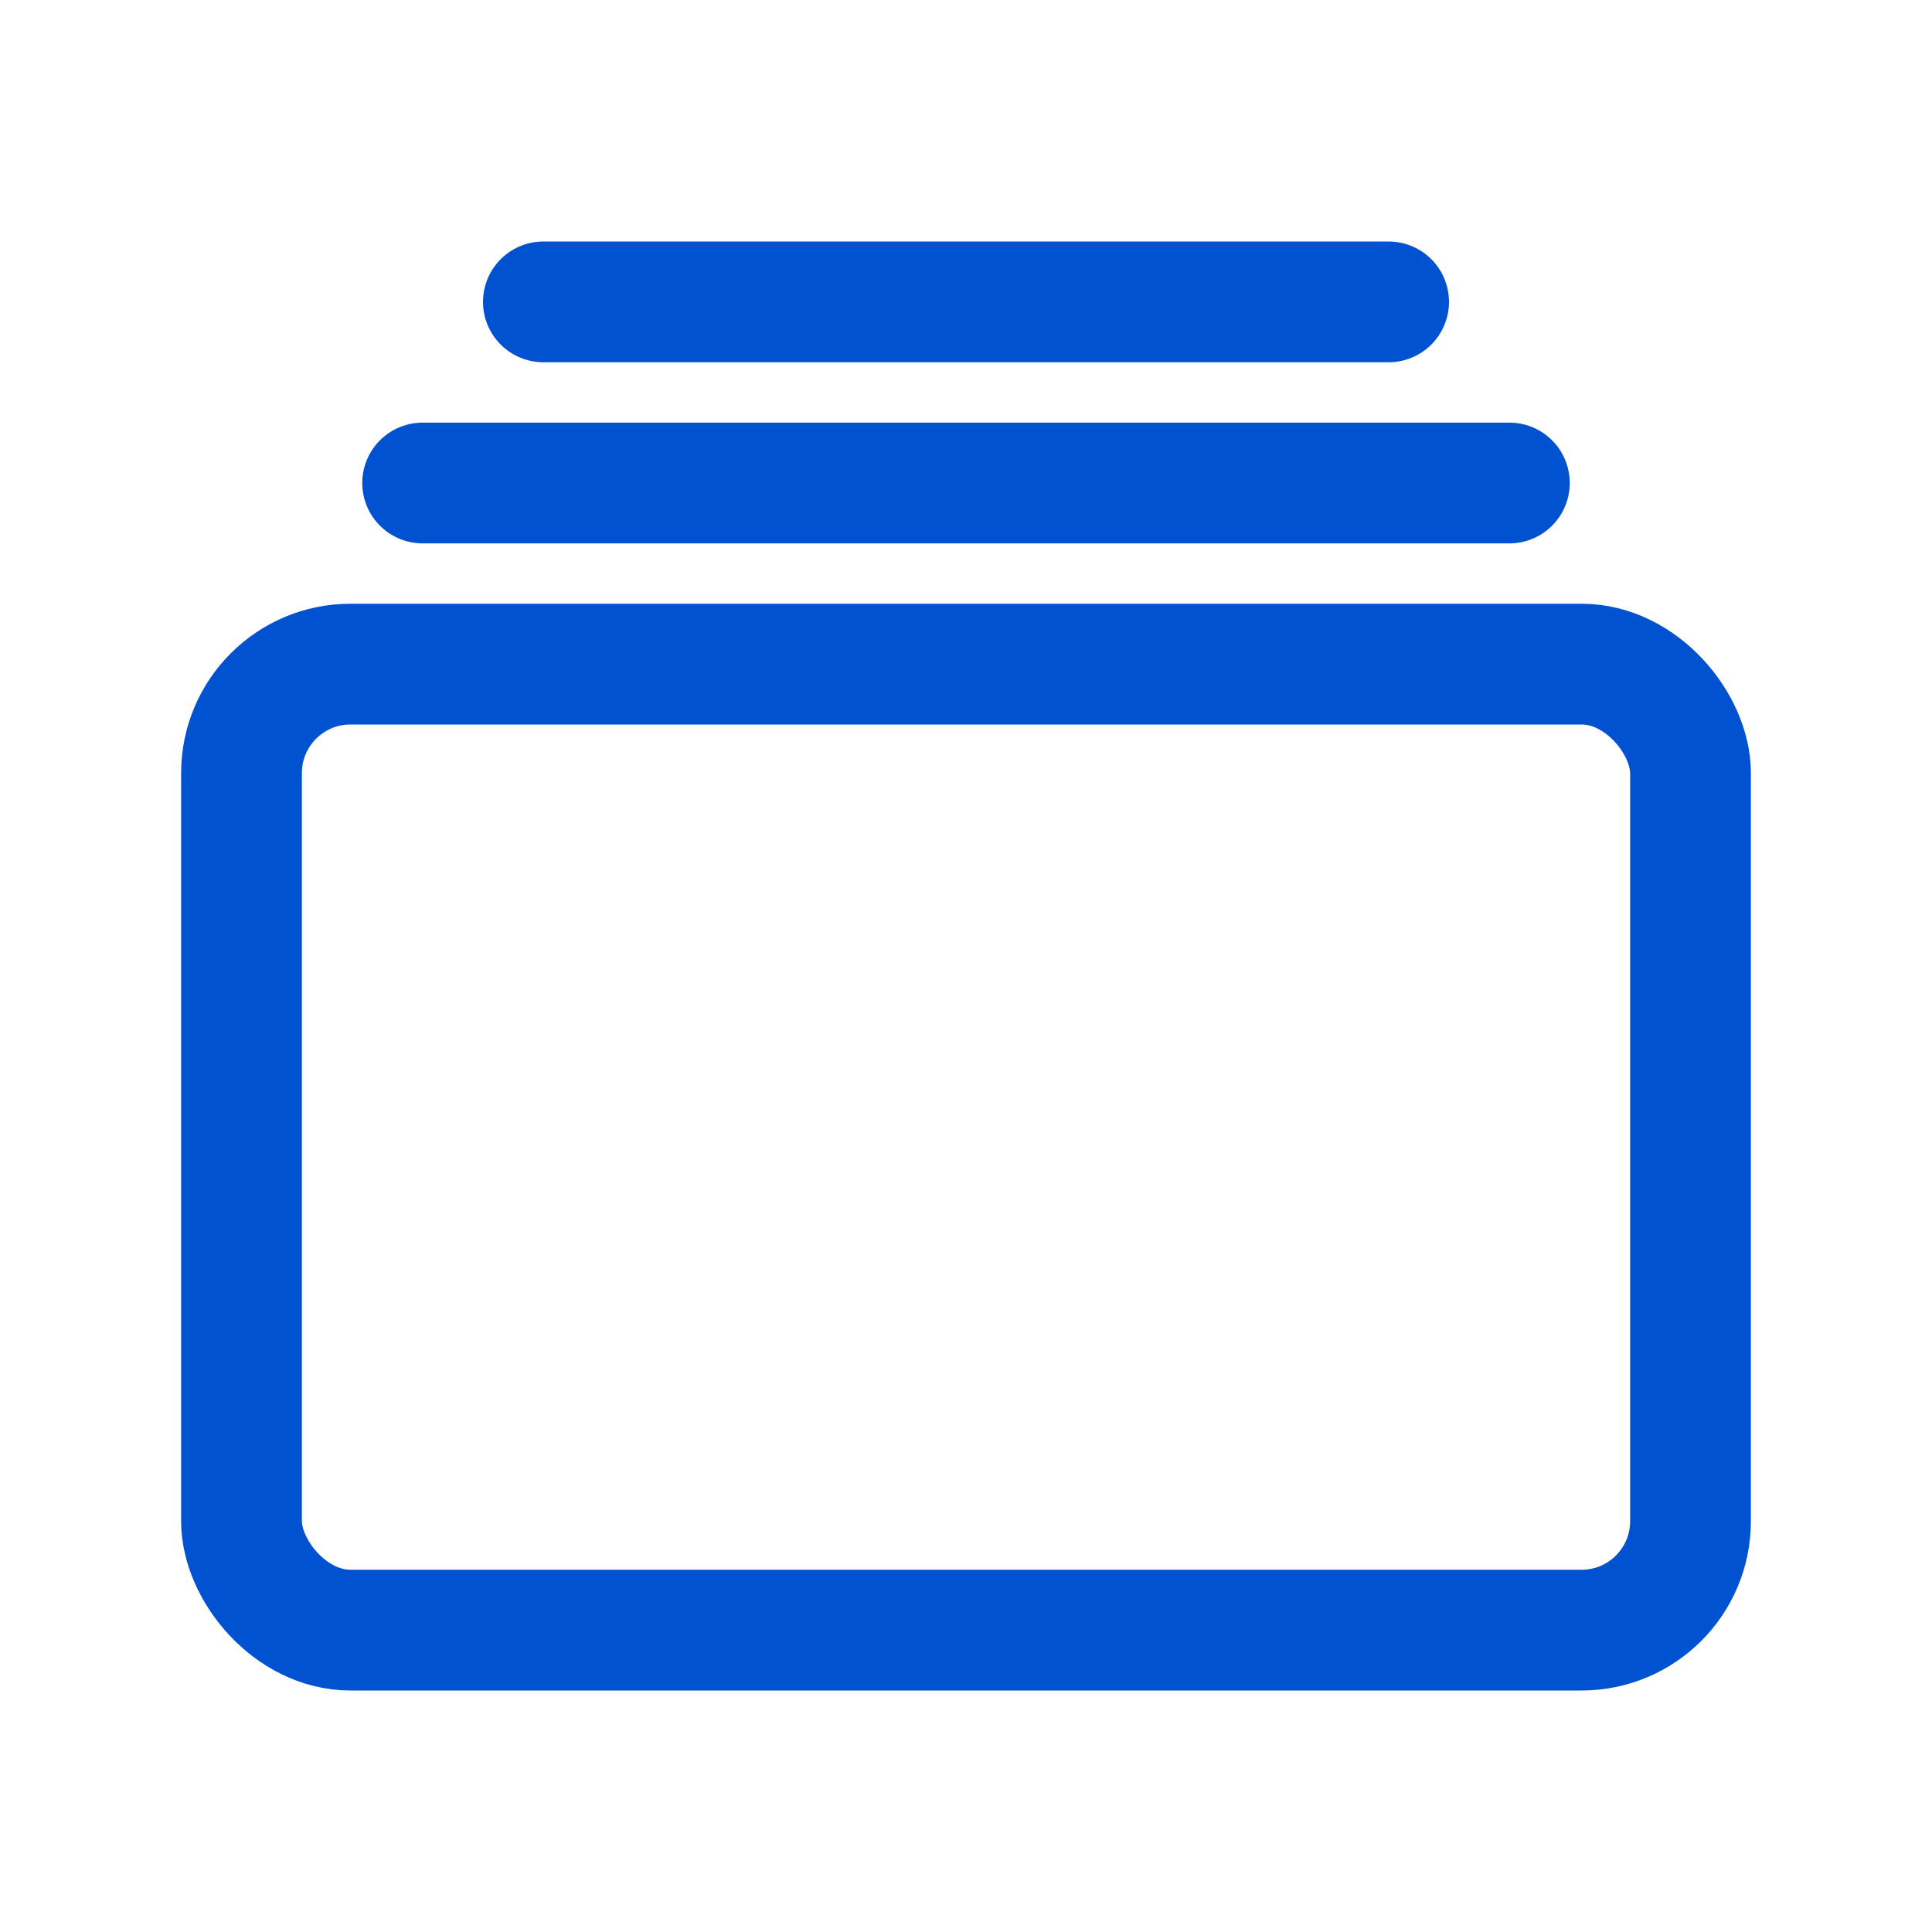 <?xml version="1.0" encoding="utf-8"?>
<!-- Uploaded to: SVG Repo, www.svgrepo.com, Generator: SVG Repo Mixer Tools -->
<svg width="20" height="20" viewBox="0 0 512 512" xmlns="http://www.w3.org/2000/svg">
  <title>ionicons-v5-a</title>
  <rect x="64" y="176" width="384" height="256" rx="28.87" ry="28.87"
    style="fill:none;stroke:#0052d1;stroke-linejoin:round;stroke-width:32px" />
  <line x1="144" y1="80" x2="368" y2="80"
    style="stroke:#0052d1;stroke-linecap:round;stroke-miterlimit:10;stroke-width:32px" />
  <line x1="112" y1="128" x2="400" y2="128"
    style="stroke:#0052d1;stroke-linecap:round;stroke-miterlimit:10;stroke-width:32px" />
</svg>